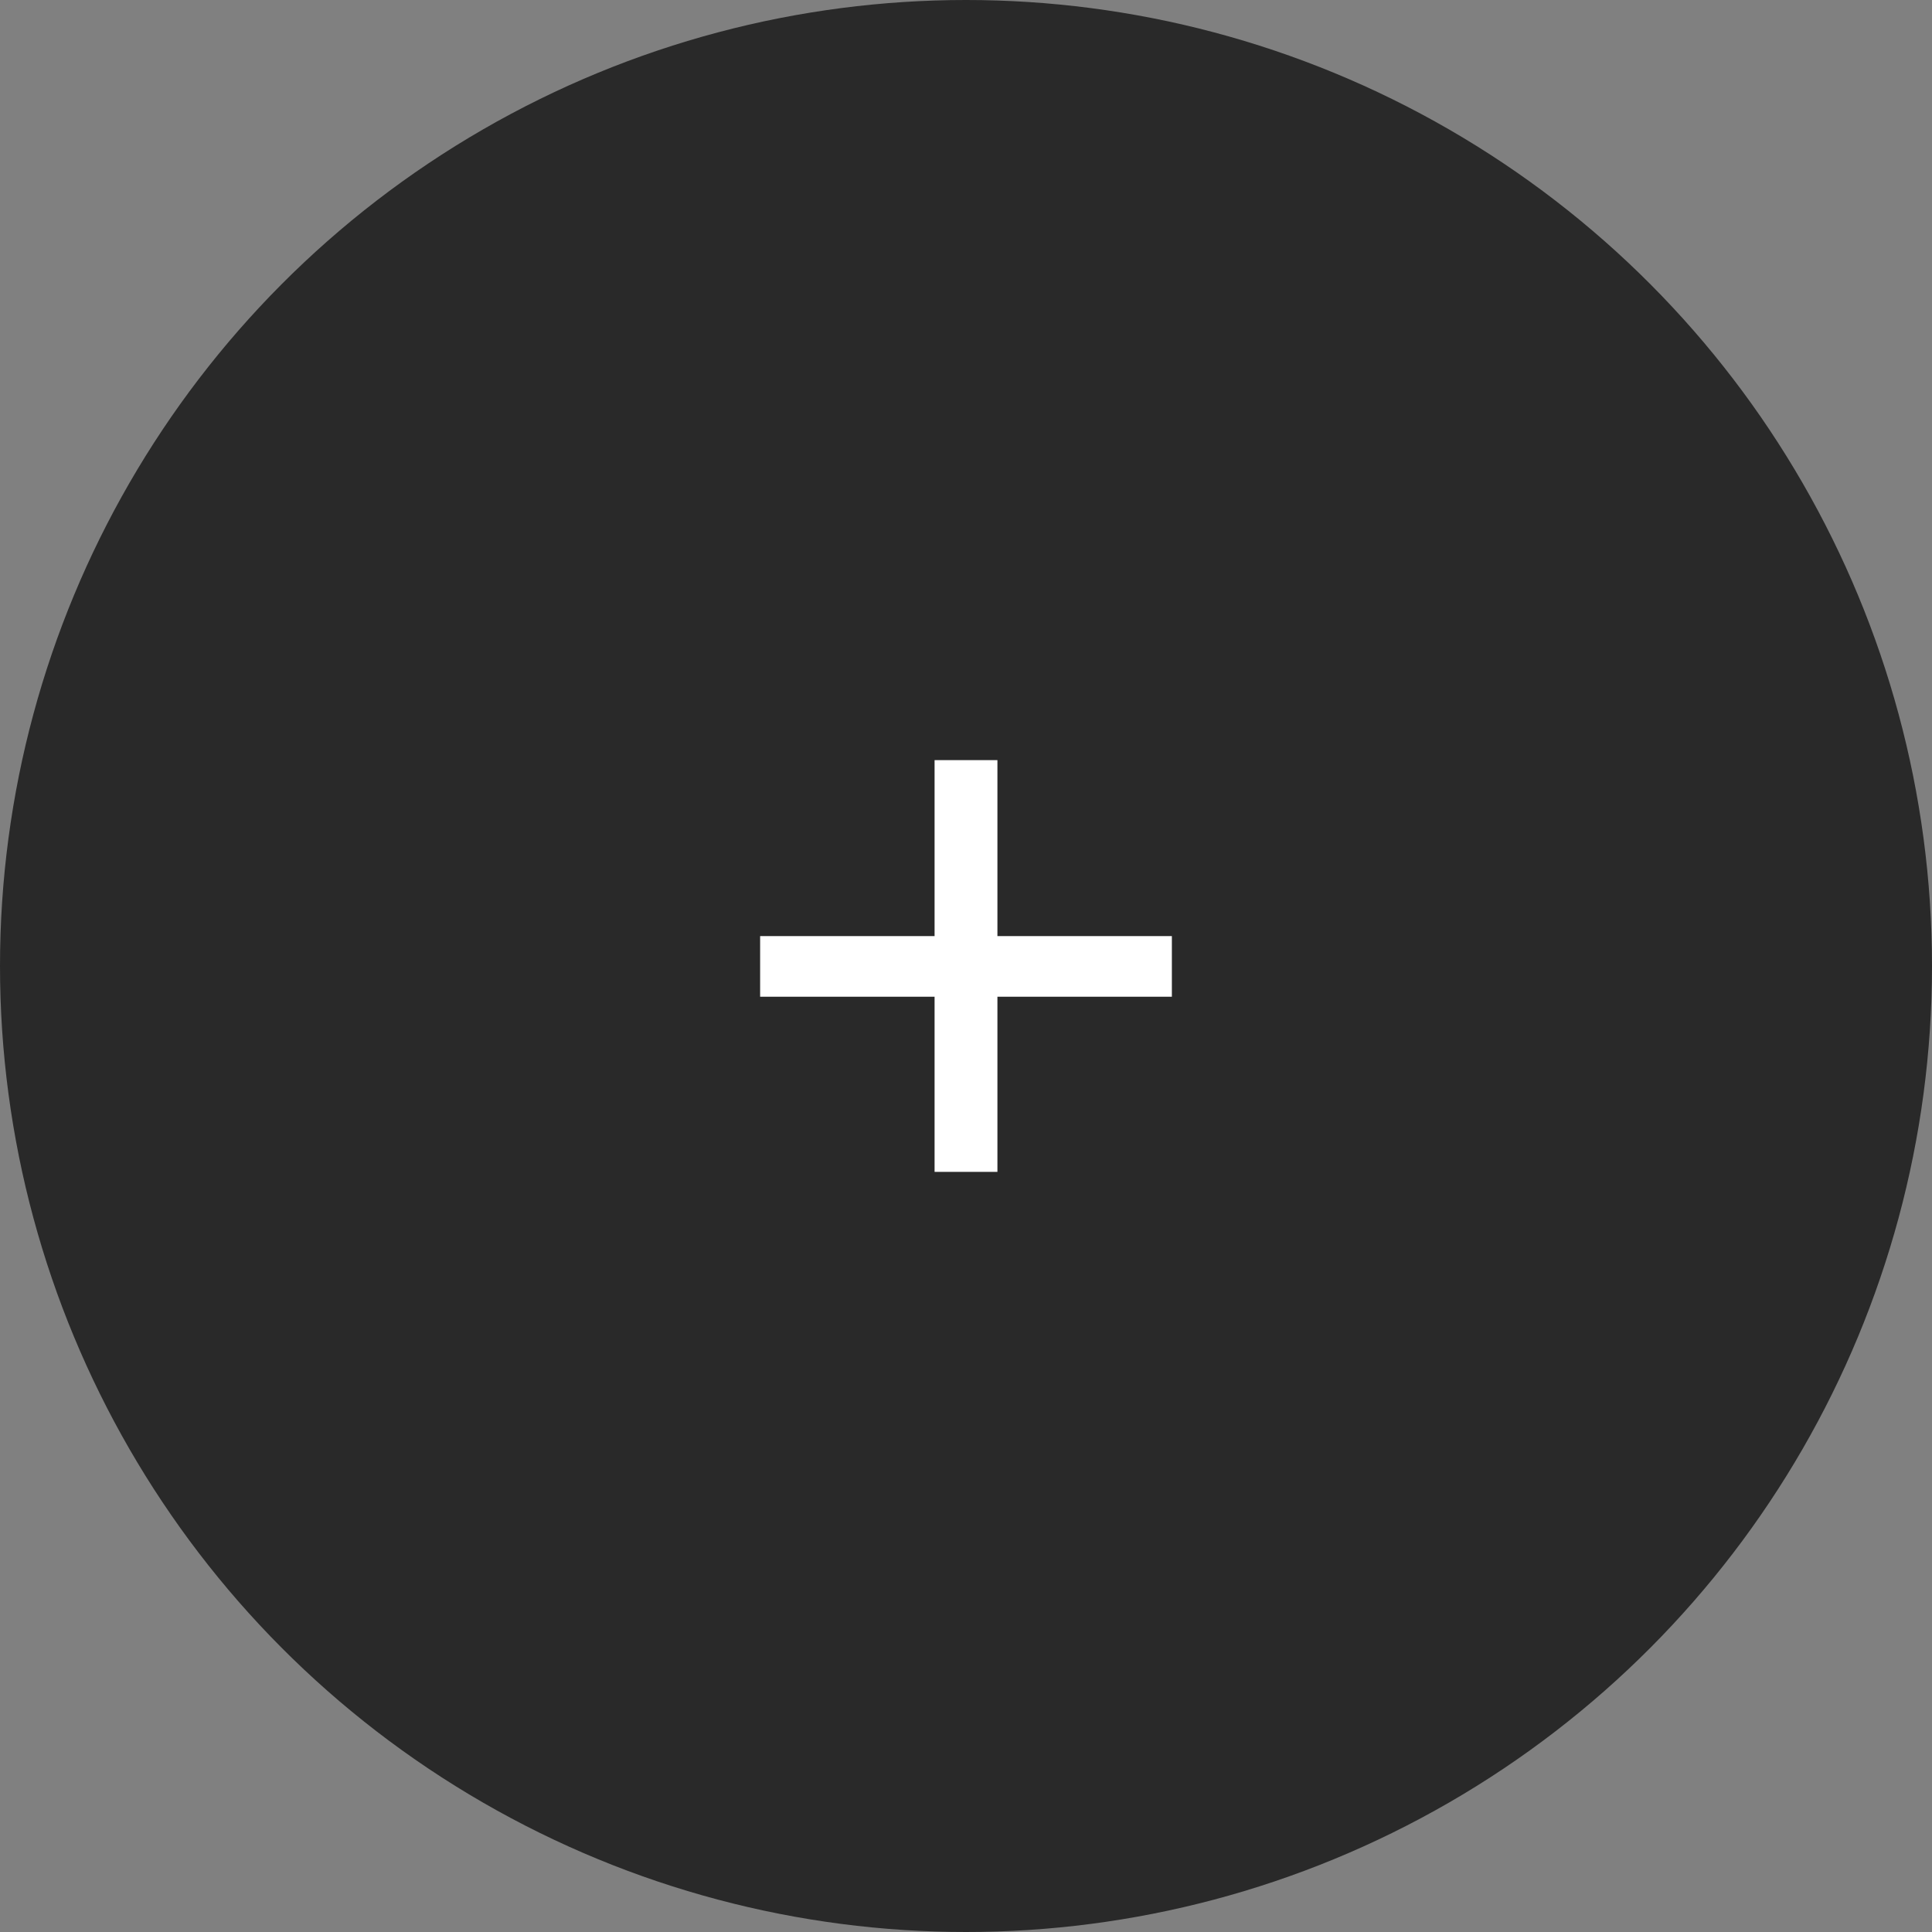 <svg width="61" height="61" viewBox="0 0 61 61" fill="none" xmlns="http://www.w3.org/2000/svg">
<rect x="0" y="0" width="61" height="61" fill="#808080" stroke="none"/>
<circle cx="30.5" cy="30.5" r="30.5" fill="#292929"/>
<path d="M31.492 29.556H37V31.47H31.492V37H29.508V31.47H24V29.556H29.508V24H31.492V29.556Z" fill="white"/>
</svg>
